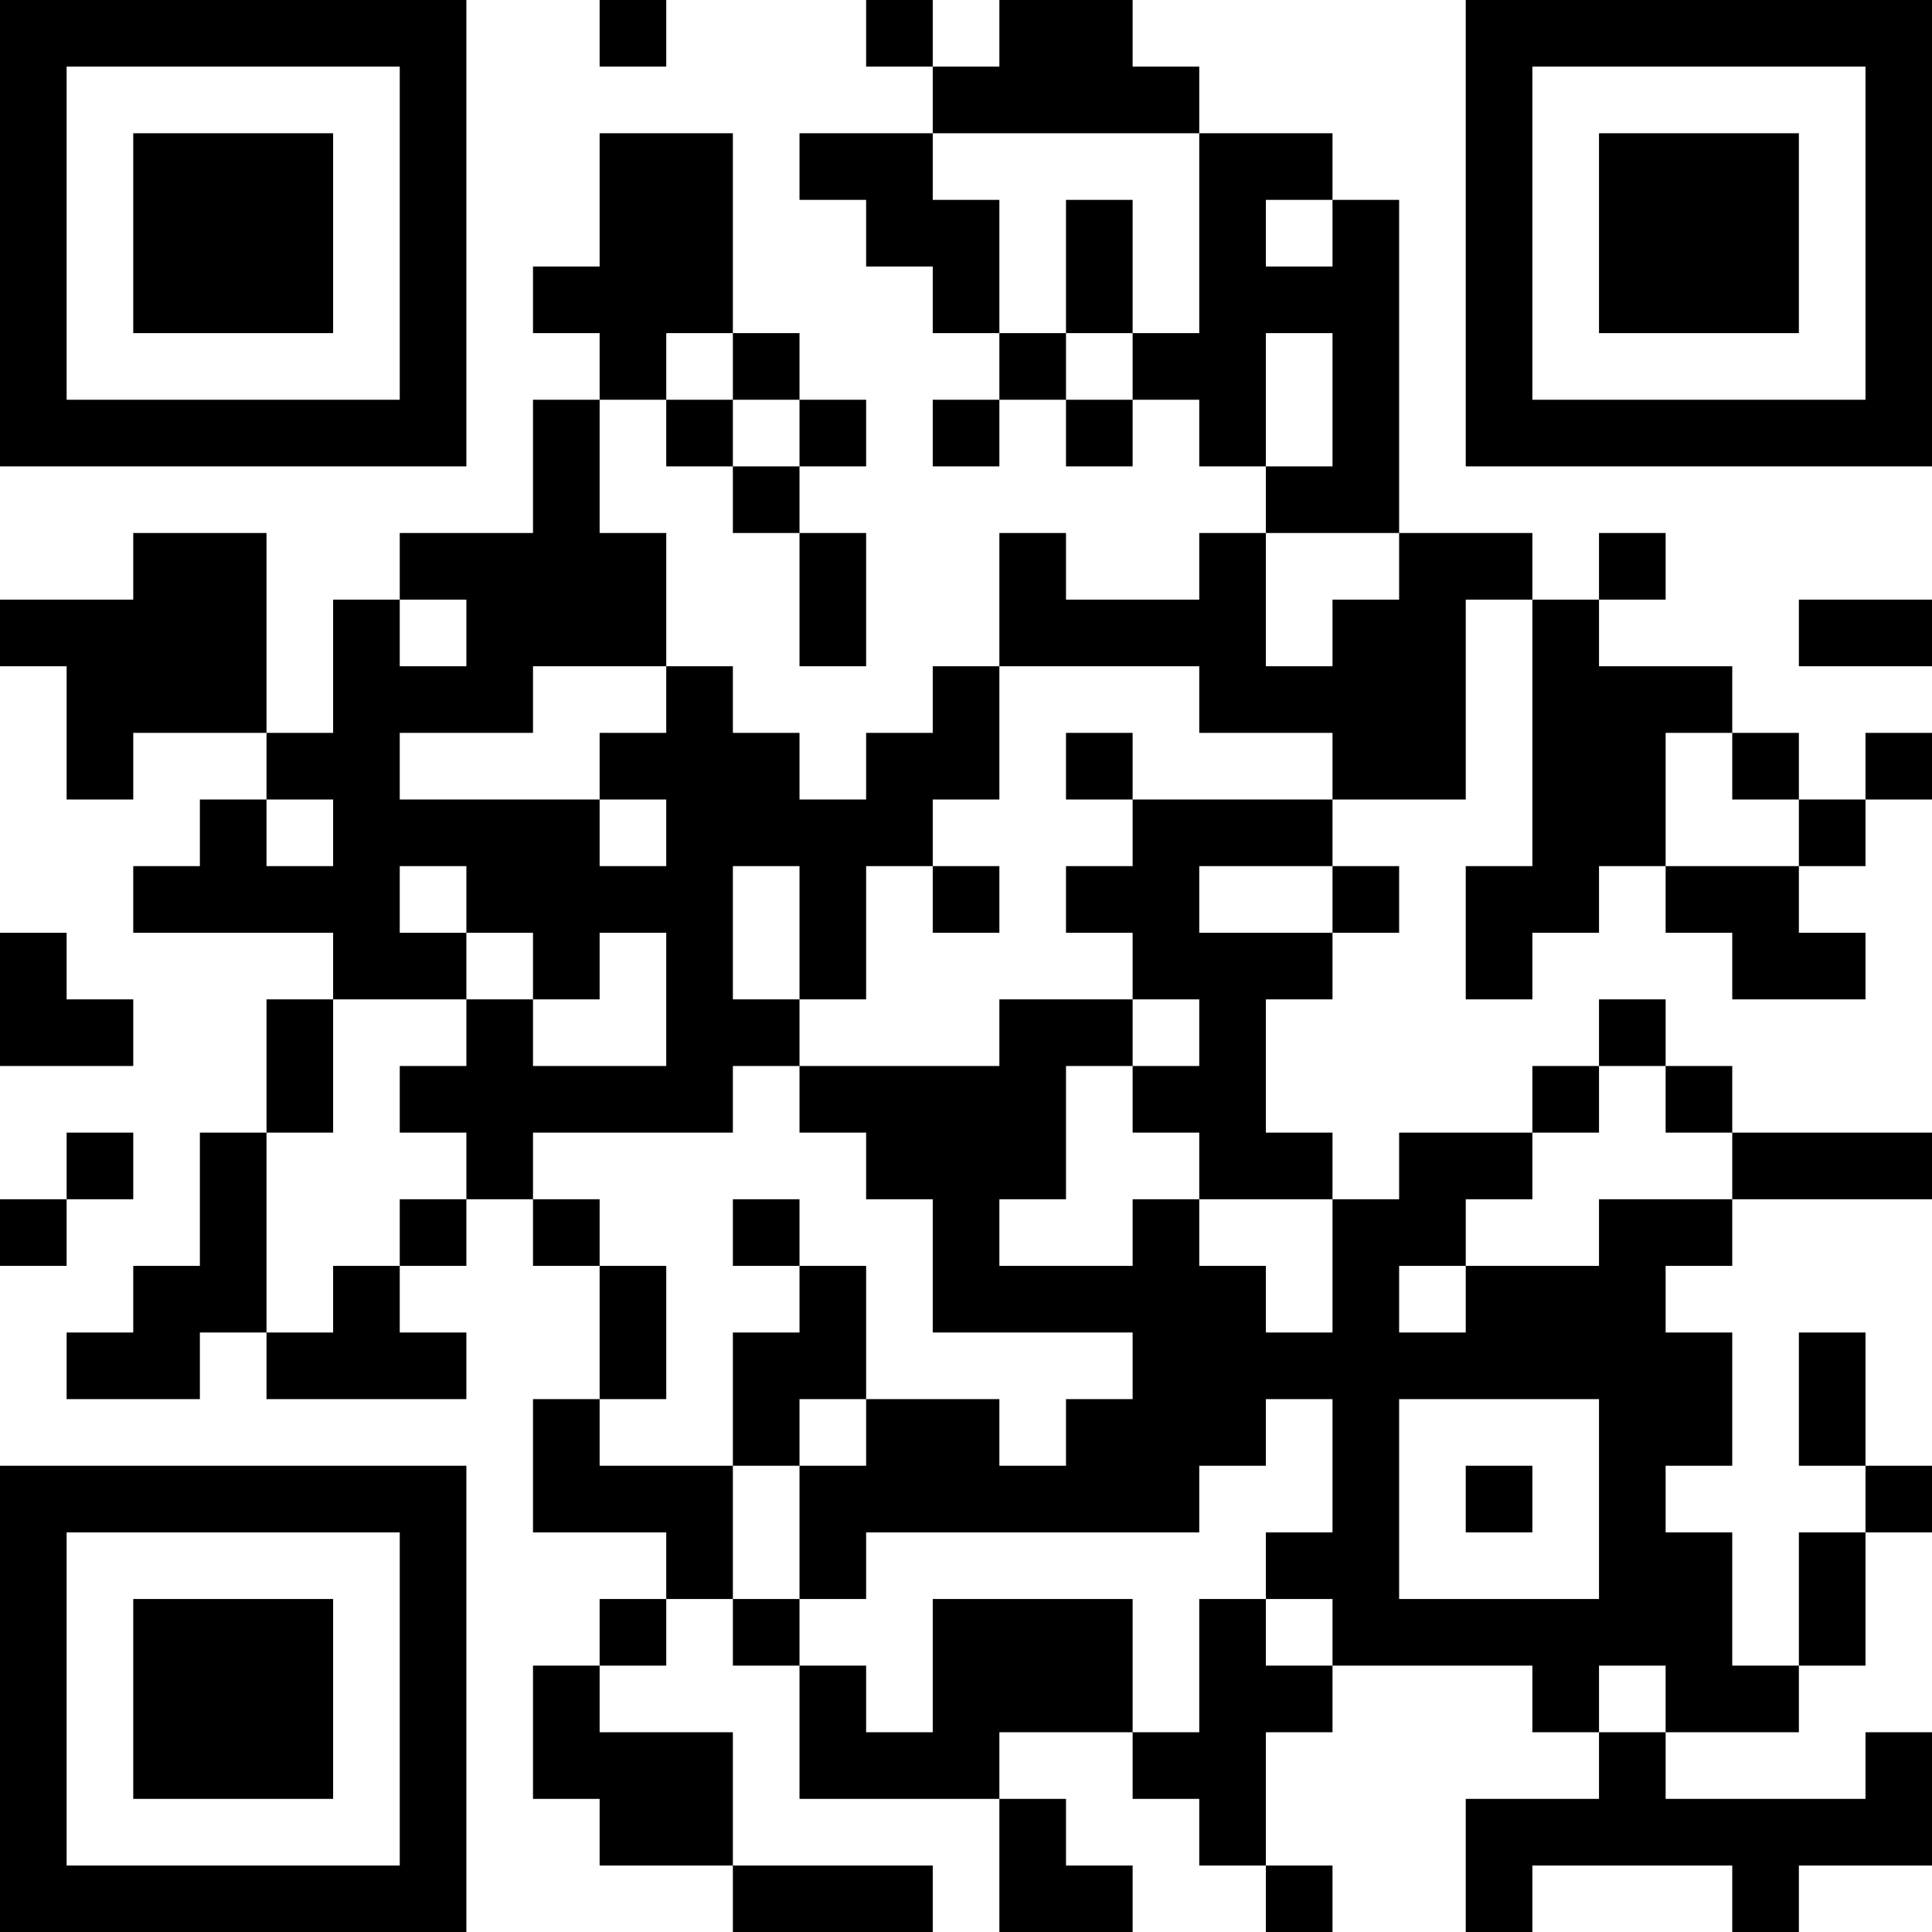 <?xml version="1.0" encoding="UTF-8"?>
<svg xmlns="http://www.w3.org/2000/svg" version="1.1" width="200" height="200" viewBox="0 0 200 200"><rect x="0" y="0" width="200" height="200" fill="#ffffff"/><g transform="scale(6.897)"><g transform="translate(0,0)"><path fill-rule="evenodd" d="M9 0L9 1L10 1L10 0ZM13 0L13 1L14 1L14 2L12 2L12 3L13 3L13 4L14 4L14 5L15 5L15 6L14 6L14 7L15 7L15 6L16 6L16 7L17 7L17 6L18 6L18 7L19 7L19 8L18 8L18 9L16 9L16 8L15 8L15 10L14 10L14 11L13 11L13 12L12 12L12 11L11 11L11 10L10 10L10 8L9 8L9 6L10 6L10 7L11 7L11 8L12 8L12 10L13 10L13 8L12 8L12 7L13 7L13 6L12 6L12 5L11 5L11 2L9 2L9 4L8 4L8 5L9 5L9 6L8 6L8 8L6 8L6 9L5 9L5 11L4 11L4 8L2 8L2 9L0 9L0 10L1 10L1 12L2 12L2 11L4 11L4 12L3 12L3 13L2 13L2 14L5 14L5 15L4 15L4 17L3 17L3 19L2 19L2 20L1 20L1 21L3 21L3 20L4 20L4 21L7 21L7 20L6 20L6 19L7 19L7 18L8 18L8 19L9 19L9 21L8 21L8 23L10 23L10 24L9 24L9 25L8 25L8 27L9 27L9 28L11 28L11 29L14 29L14 28L11 28L11 26L9 26L9 25L10 25L10 24L11 24L11 25L12 25L12 27L15 27L15 29L17 29L17 28L16 28L16 27L15 27L15 26L17 26L17 27L18 27L18 28L19 28L19 29L20 29L20 28L19 28L19 26L20 26L20 25L23 25L23 26L24 26L24 27L22 27L22 29L23 29L23 28L26 28L26 29L27 29L27 28L29 28L29 26L28 26L28 27L25 27L25 26L27 26L27 25L28 25L28 23L29 23L29 22L28 22L28 20L27 20L27 22L28 22L28 23L27 23L27 25L26 25L26 23L25 23L25 22L26 22L26 20L25 20L25 19L26 19L26 18L29 18L29 17L26 17L26 16L25 16L25 15L24 15L24 16L23 16L23 17L21 17L21 18L20 18L20 17L19 17L19 15L20 15L20 14L21 14L21 13L20 13L20 12L22 12L22 9L23 9L23 13L22 13L22 15L23 15L23 14L24 14L24 13L25 13L25 14L26 14L26 15L28 15L28 14L27 14L27 13L28 13L28 12L29 12L29 11L28 11L28 12L27 12L27 11L26 11L26 10L24 10L24 9L25 9L25 8L24 8L24 9L23 9L23 8L21 8L21 3L20 3L20 2L18 2L18 1L17 1L17 0L15 0L15 1L14 1L14 0ZM14 2L14 3L15 3L15 5L16 5L16 6L17 6L17 5L18 5L18 2ZM16 3L16 5L17 5L17 3ZM19 3L19 4L20 4L20 3ZM10 5L10 6L11 6L11 7L12 7L12 6L11 6L11 5ZM19 5L19 7L20 7L20 5ZM19 8L19 10L20 10L20 9L21 9L21 8ZM6 9L6 10L7 10L7 9ZM27 9L27 10L29 10L29 9ZM8 10L8 11L6 11L6 12L9 12L9 13L10 13L10 12L9 12L9 11L10 11L10 10ZM15 10L15 12L14 12L14 13L13 13L13 15L12 15L12 13L11 13L11 15L12 15L12 16L11 16L11 17L8 17L8 18L9 18L9 19L10 19L10 21L9 21L9 22L11 22L11 24L12 24L12 25L13 25L13 26L14 26L14 24L17 24L17 26L18 26L18 24L19 24L19 25L20 25L20 24L19 24L19 23L20 23L20 21L19 21L19 22L18 22L18 23L13 23L13 24L12 24L12 22L13 22L13 21L15 21L15 22L16 22L16 21L17 21L17 20L14 20L14 18L13 18L13 17L12 17L12 16L15 16L15 15L17 15L17 16L16 16L16 18L15 18L15 19L17 19L17 18L18 18L18 19L19 19L19 20L20 20L20 18L18 18L18 17L17 17L17 16L18 16L18 15L17 15L17 14L16 14L16 13L17 13L17 12L20 12L20 11L18 11L18 10ZM16 11L16 12L17 12L17 11ZM25 11L25 13L27 13L27 12L26 12L26 11ZM4 12L4 13L5 13L5 12ZM6 13L6 14L7 14L7 15L5 15L5 17L4 17L4 20L5 20L5 19L6 19L6 18L7 18L7 17L6 17L6 16L7 16L7 15L8 15L8 16L10 16L10 14L9 14L9 15L8 15L8 14L7 14L7 13ZM14 13L14 14L15 14L15 13ZM18 13L18 14L20 14L20 13ZM0 14L0 16L2 16L2 15L1 15L1 14ZM24 16L24 17L23 17L23 18L22 18L22 19L21 19L21 20L22 20L22 19L24 19L24 18L26 18L26 17L25 17L25 16ZM1 17L1 18L0 18L0 19L1 19L1 18L2 18L2 17ZM11 18L11 19L12 19L12 20L11 20L11 22L12 22L12 21L13 21L13 19L12 19L12 18ZM21 21L21 24L24 24L24 21ZM22 22L22 23L23 23L23 22ZM24 25L24 26L25 26L25 25ZM0 0L0 7L7 7L7 0ZM1 1L1 6L6 6L6 1ZM2 2L2 5L5 5L5 2ZM22 0L22 7L29 7L29 0ZM23 1L23 6L28 6L28 1ZM24 2L24 5L27 5L27 2ZM0 22L0 29L7 29L7 22ZM1 23L1 28L6 28L6 23ZM2 24L2 27L5 27L5 24Z" fill="#000000"/></g></g></svg>
